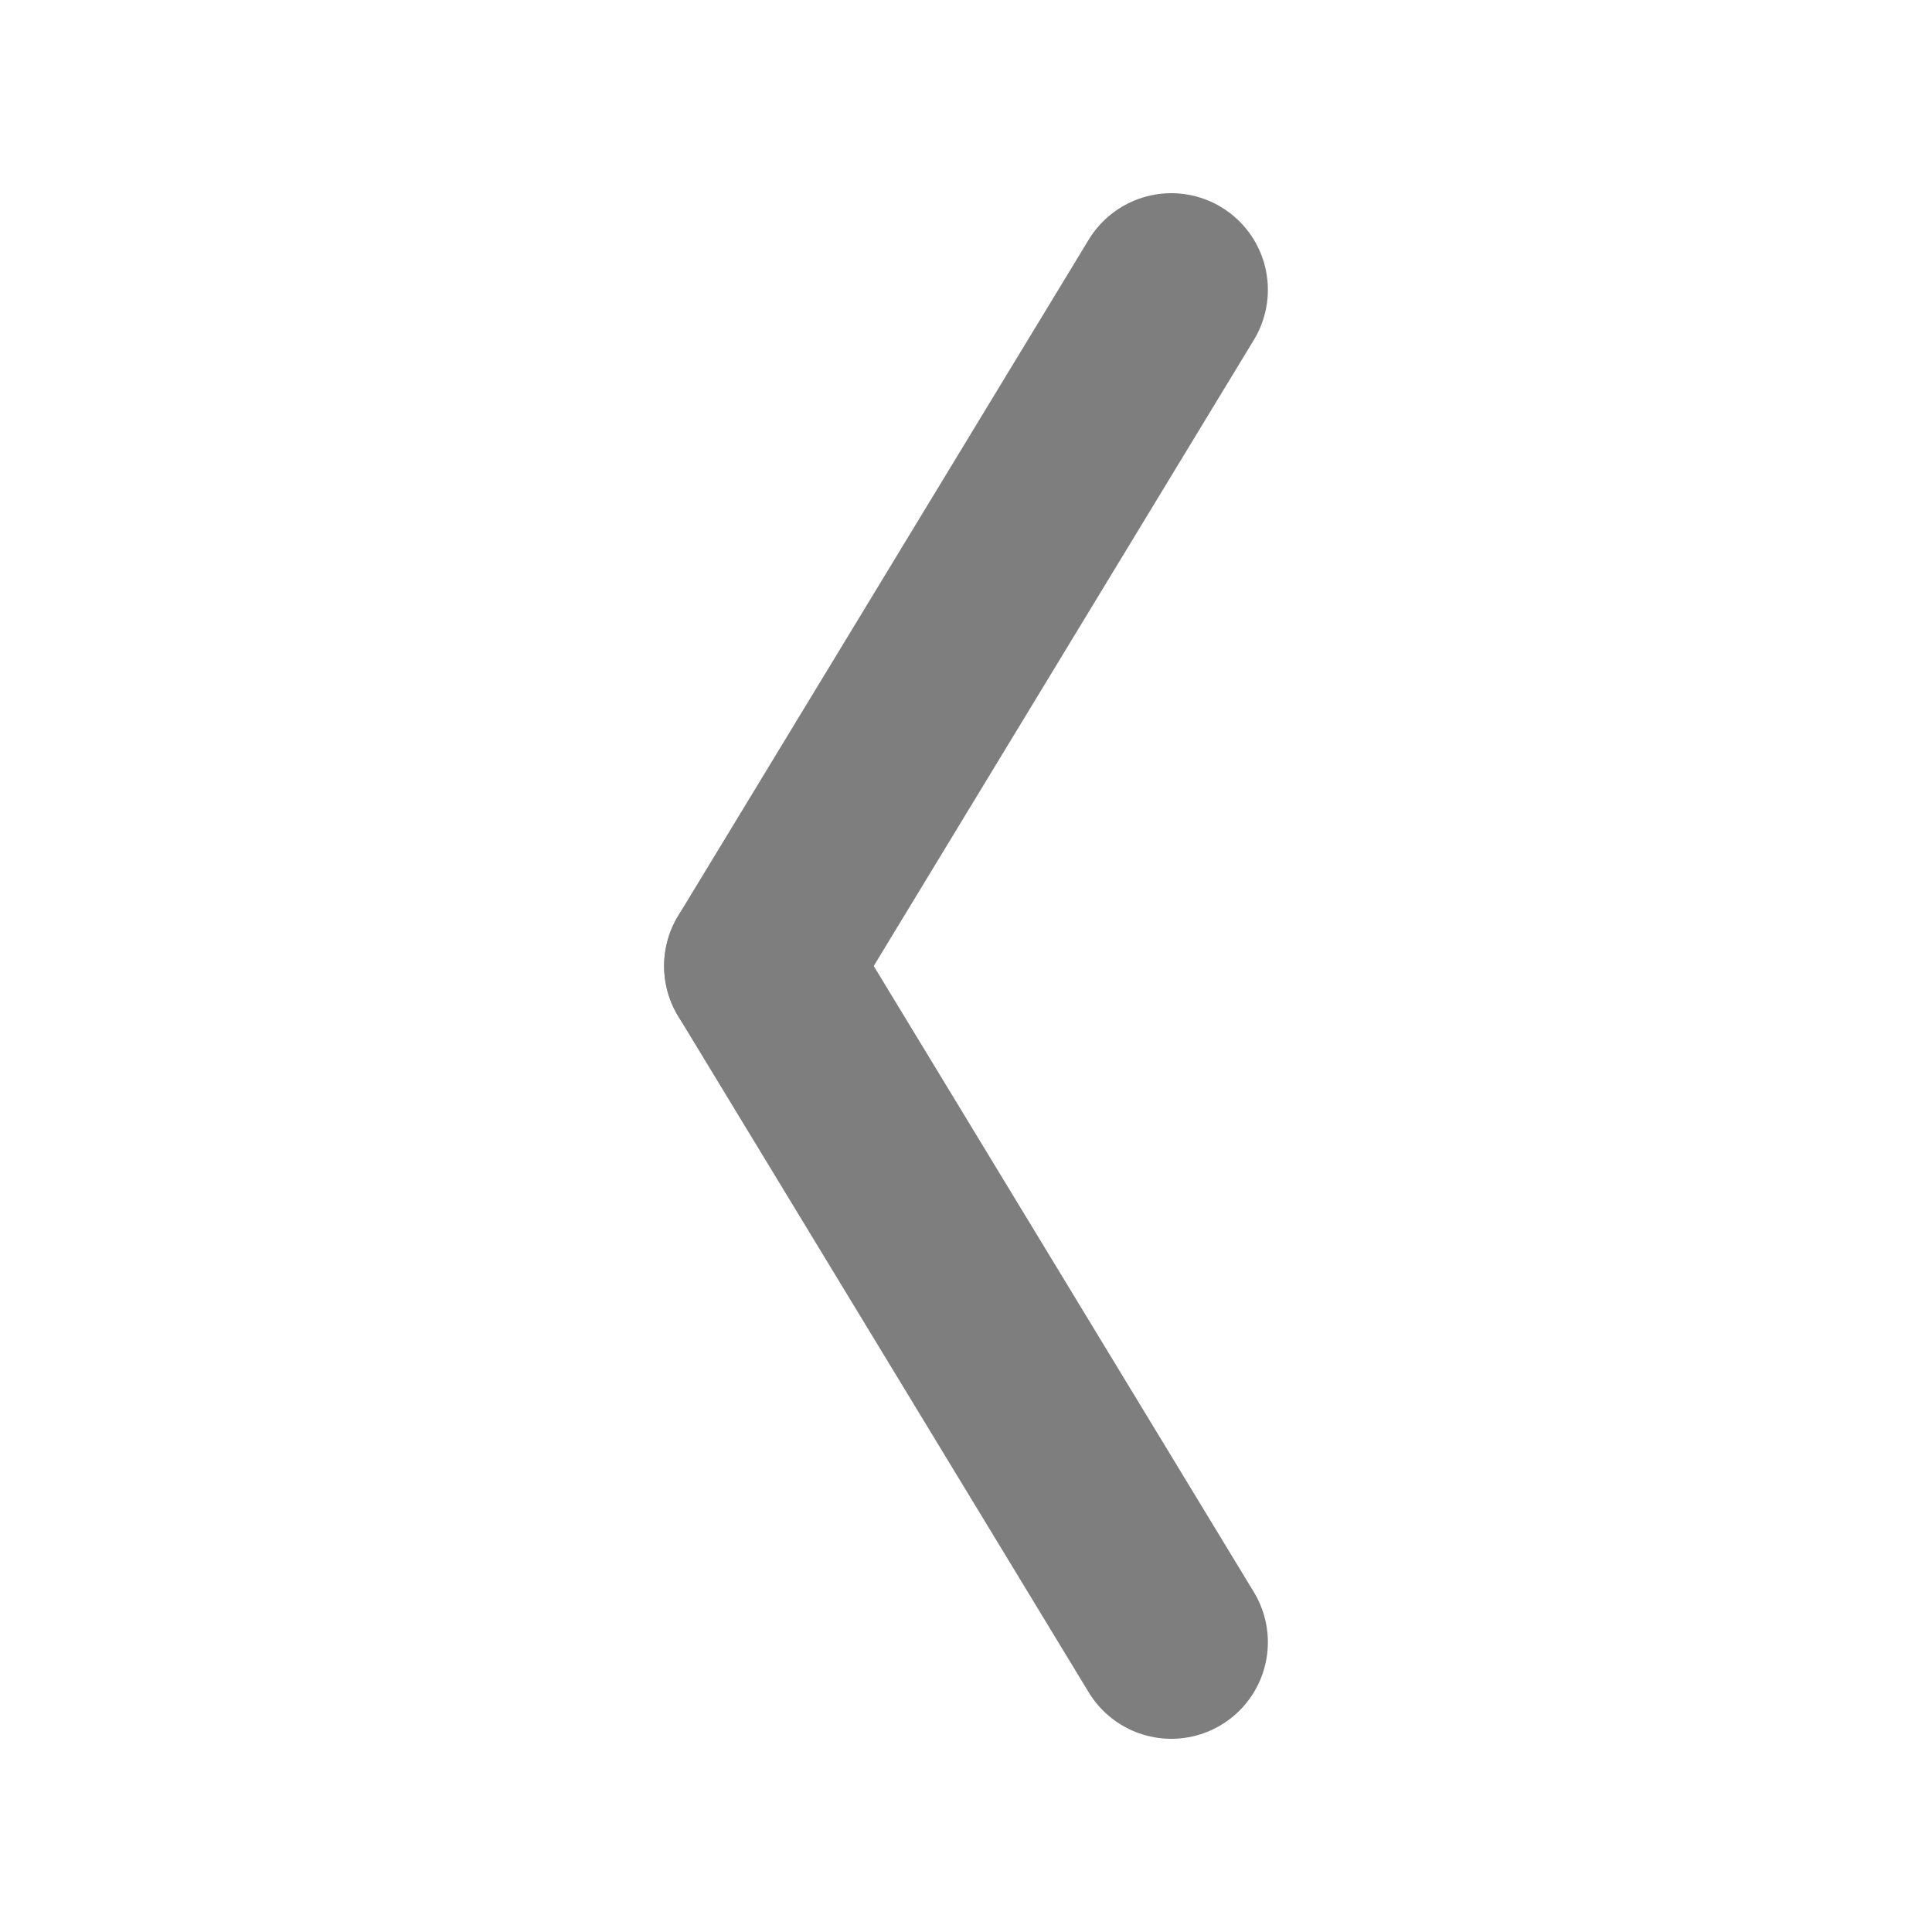 <?xml version="1.0" encoding="utf-8"?>
<!-- Generator: Adobe Illustrator 18.0.0, SVG Export Plug-In . SVG Version: 6.00 Build 0)  -->
<!DOCTYPE svg PUBLIC "-//W3C//DTD SVG 1.1//EN" "http://www.w3.org/Graphics/SVG/1.1/DTD/svg11.dtd">
<svg version="1.1" id="Calque_1" xmlns="http://www.w3.org/2000/svg" xmlns:xlink="http://www.w3.org/1999/xlink" x="0px" y="0px"
	 viewBox="0 0 400 400" enable-background="new 0 0 400 400" xml:space="preserve">
<line fill="none" stroke="#7F7E7E" stroke-width="40" stroke-linecap="round" stroke-miterlimit="10" x1="242.5" y1="60" x2="157.5" y2="200"/>
<line fill="none" stroke="#7F7E7E" stroke-width="40" stroke-linecap="round" stroke-miterlimit="10" x1="242.5" y1="340" x2="157.5" y2="200"/>
</svg>
